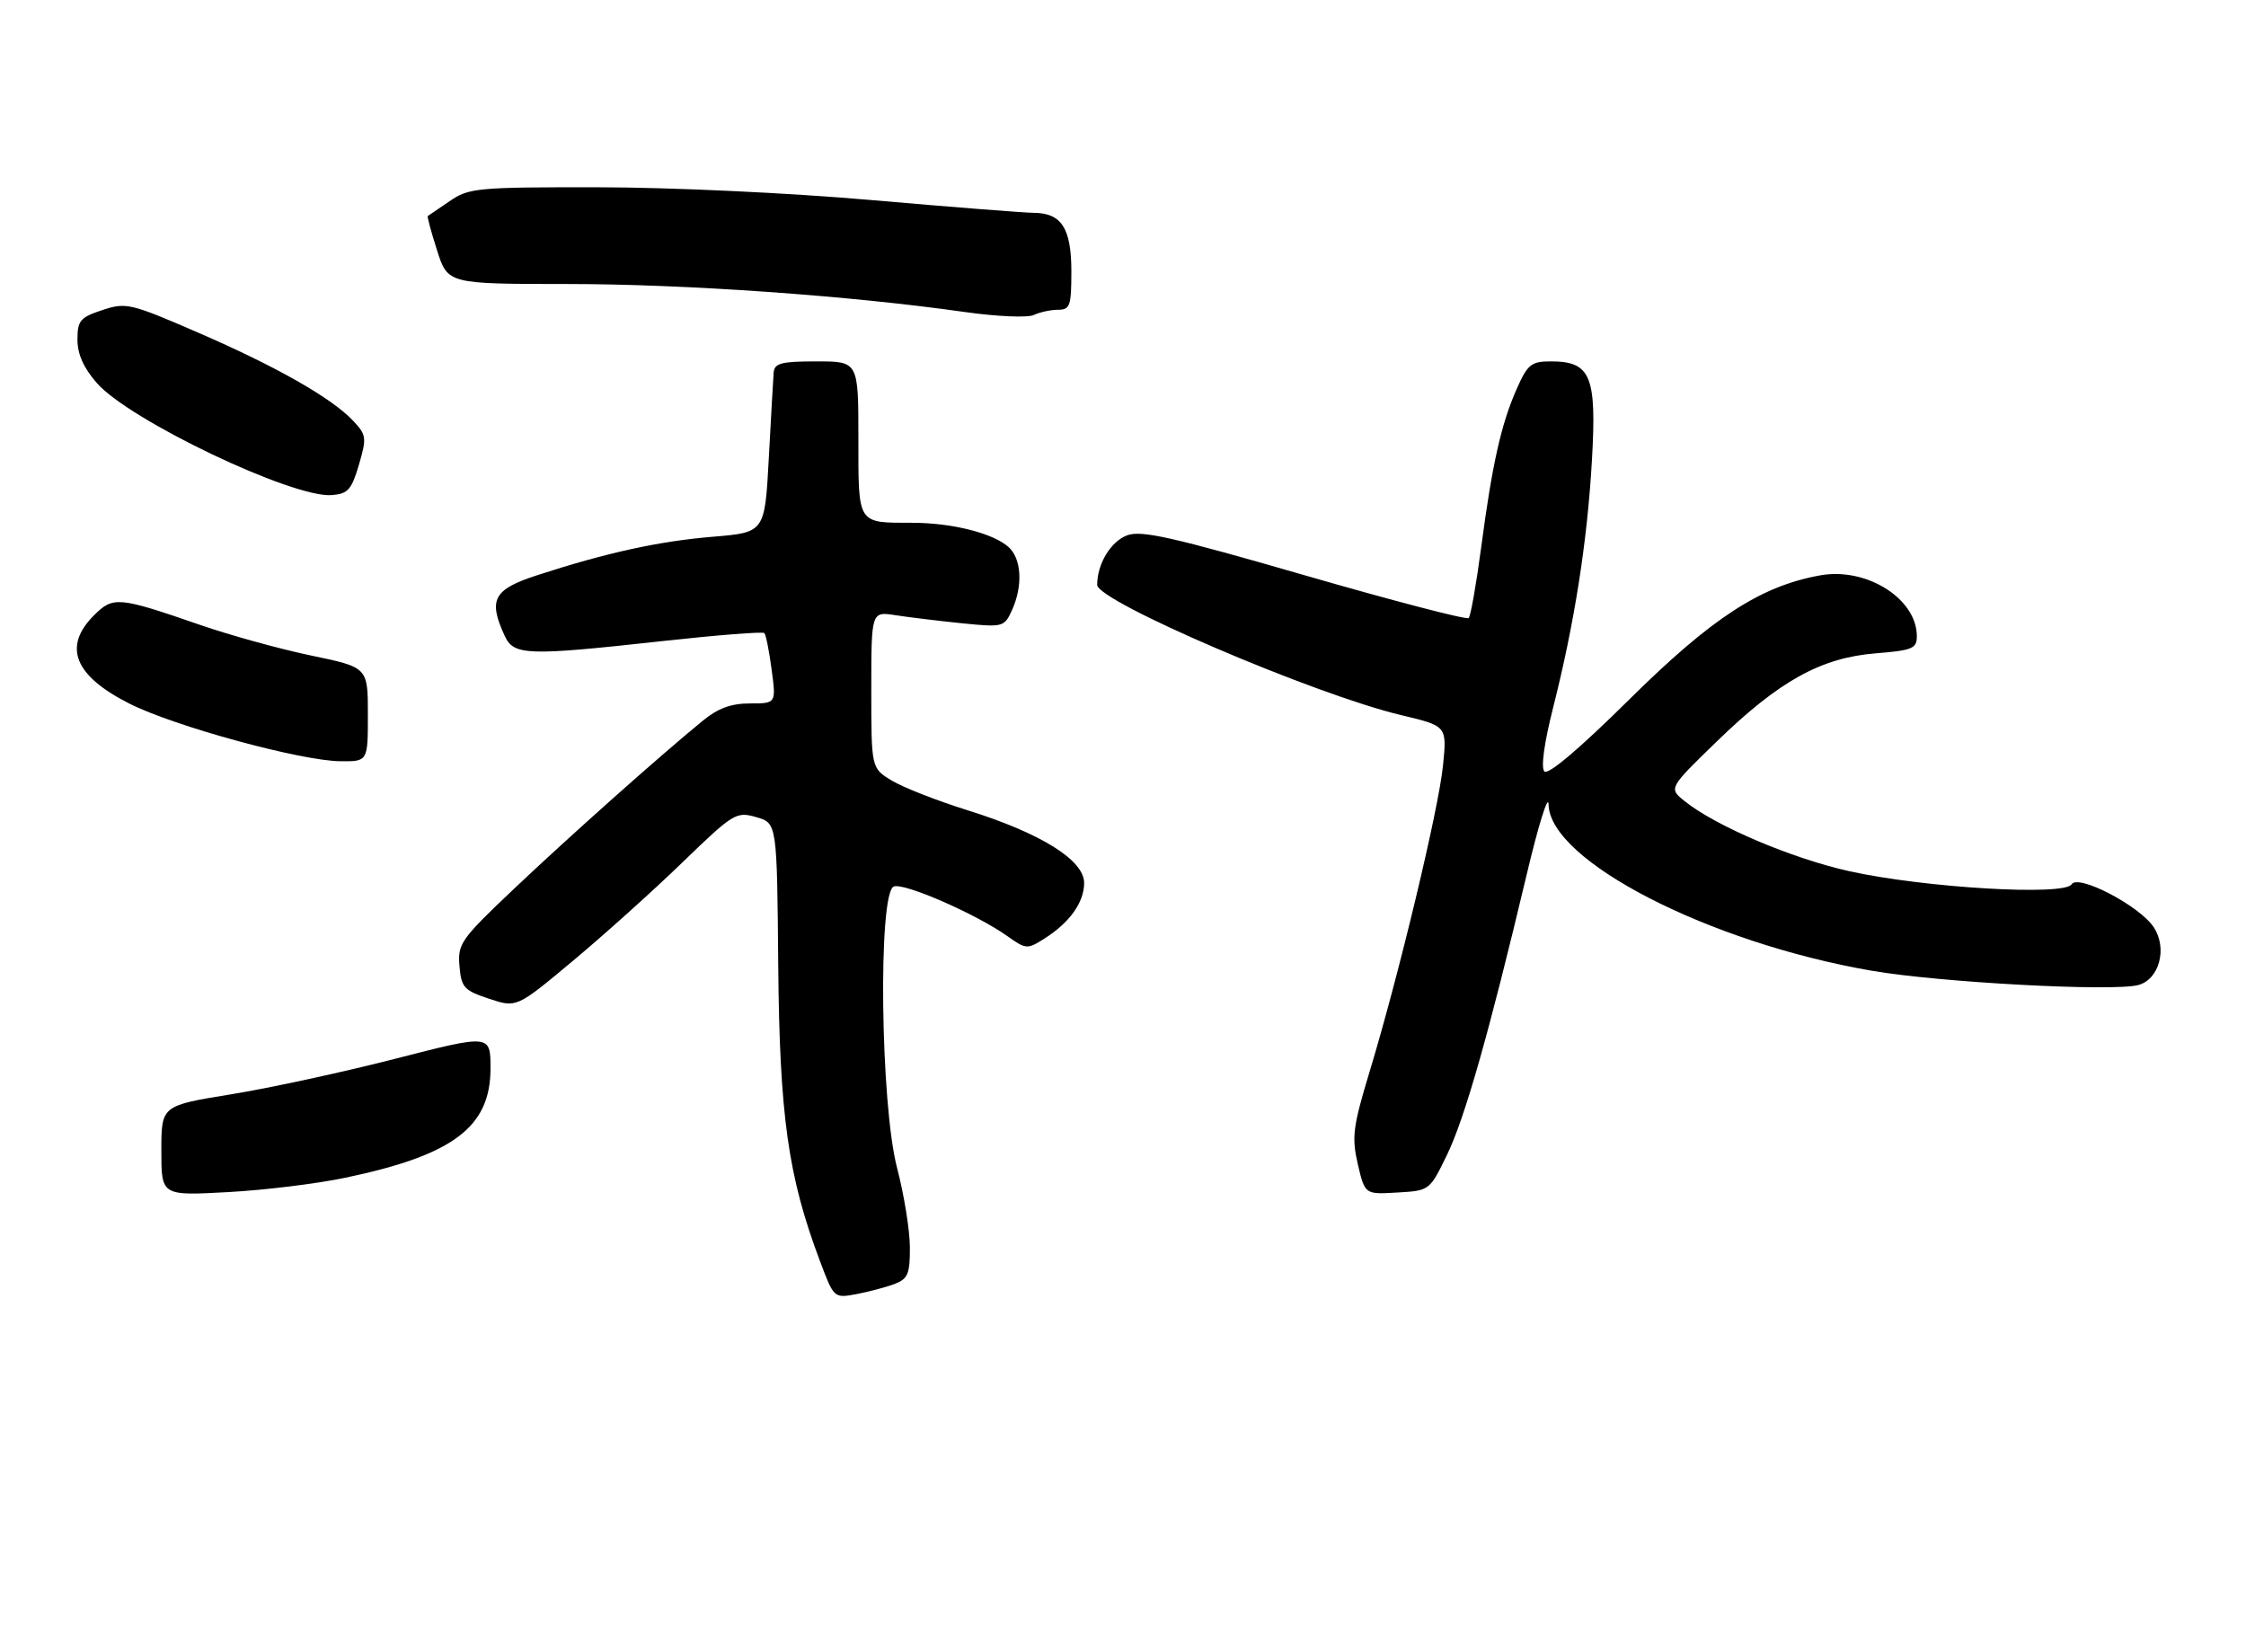 <?xml version="1.0" encoding="UTF-8" standalone="no"?>
<!DOCTYPE svg PUBLIC "-//W3C//DTD SVG 1.1//EN" "http://www.w3.org/Graphics/SVG/1.1/DTD/svg11.dtd" >
<svg xmlns="http://www.w3.org/2000/svg" xmlns:xlink="http://www.w3.org/1999/xlink" version="1.1" viewBox="0 0 348 256">
 <g >
 <path fill="currentColor"
d=" M 138.61 198.96 C 140.67 198.17 141.00 197.40 140.98 193.27 C 140.97 190.65 140.08 185.12 139.00 181.00 C 136.41 171.12 136.02 138.31 138.49 137.37 C 140.09 136.75 151.29 141.65 156.10 145.07 C 158.95 147.10 159.18 147.12 161.78 145.47 C 165.72 142.98 167.95 139.88 167.98 136.85 C 168.01 133.30 161.32 129.12 149.90 125.55 C 145.17 124.07 139.88 122.00 138.15 120.94 C 135.00 119.03 135.00 119.03 135.00 106.89 C 135.00 94.74 135.00 94.74 138.75 95.33 C 140.81 95.65 145.44 96.21 149.04 96.58 C 155.42 97.22 155.60 97.17 156.79 94.57 C 158.52 90.77 158.29 86.56 156.25 84.75 C 153.83 82.61 147.49 81.01 141.33 81.01 C 132.76 81.00 133.00 81.37 133.00 67.89 C 133.00 56.00 133.00 56.00 126.50 56.00 C 121.03 56.00 119.98 56.28 119.87 57.75 C 119.80 58.71 119.46 64.67 119.12 71.00 C 118.50 82.50 118.50 82.50 110.47 83.17 C 102.12 83.86 93.93 85.65 83.25 89.13 C 76.47 91.33 75.62 92.89 78.16 98.45 C 79.59 101.60 81.46 101.67 102.74 99.33 C 111.13 98.41 118.19 97.85 118.43 98.10 C 118.67 98.34 119.18 100.89 119.56 103.77 C 120.26 109.00 120.26 109.00 116.21 109.00 C 113.27 109.00 111.23 109.75 108.83 111.73 C 102.11 117.23 88.27 129.56 79.69 137.68 C 71.40 145.53 70.90 146.23 71.19 149.68 C 71.47 153.02 71.89 153.47 75.77 154.76 C 80.04 156.18 80.04 156.18 88.77 148.89 C 93.57 144.88 101.20 138.03 105.72 133.65 C 113.64 125.99 114.07 125.73 117.17 126.62 C 120.39 127.54 120.39 127.54 120.58 149.52 C 120.79 172.91 122.10 182.27 127.02 195.34 C 129.21 201.18 129.21 201.18 132.71 200.53 C 134.64 200.16 137.29 199.46 138.61 198.96 Z  M 53.50 182.50 C 70.22 179.00 76.00 174.65 76.00 165.56 C 76.00 160.27 76.00 160.27 61.25 164.06 C 53.14 166.14 41.66 168.63 35.75 169.58 C 25.00 171.33 25.00 171.33 25.00 178.31 C 25.00 185.29 25.00 185.29 35.25 184.73 C 40.89 184.43 49.10 183.43 53.50 182.50 Z  M 224.18 179.00 C 226.94 173.34 230.70 160.14 236.54 135.55 C 238.37 127.82 239.90 122.93 239.94 124.67 C 240.11 133.39 264.77 146.07 290.00 150.42 C 300.47 152.23 327.19 153.67 331.26 152.65 C 334.55 151.82 335.87 146.98 333.71 143.69 C 331.55 140.38 321.99 135.39 320.98 137.03 C 319.85 138.86 298.11 137.57 286.50 134.99 C 277.57 133.00 265.79 127.98 261.02 124.14 C 258.53 122.14 258.53 122.14 266.08 114.82 C 275.69 105.50 282.16 101.92 290.61 101.24 C 296.31 100.78 297.00 100.50 297.00 98.59 C 297.00 92.77 289.19 87.85 282.00 89.16 C 272.76 90.83 265.22 95.74 252.35 108.48 C 244.77 115.98 239.87 120.14 239.29 119.54 C 238.73 118.95 239.26 115.12 240.63 109.71 C 243.95 96.59 245.94 83.95 246.66 71.27 C 247.41 58.24 246.47 56.00 240.29 56.00 C 237.25 56.00 236.69 56.45 235.00 60.27 C 232.59 65.72 231.20 71.92 229.49 84.86 C 228.73 90.56 227.87 95.47 227.56 95.77 C 227.25 96.08 215.81 93.09 202.14 89.14 C 181.63 83.21 176.80 82.12 174.62 82.96 C 172.09 83.92 170.00 87.39 170.00 90.63 C 170.00 93.19 203.70 107.63 217.12 110.82 C 224.20 112.50 224.20 112.50 223.58 118.64 C 222.90 125.40 216.75 151.07 212.20 166.09 C 209.62 174.61 209.42 176.21 210.38 180.39 C 211.48 185.09 211.48 185.09 216.49 184.79 C 221.49 184.50 221.51 184.49 224.18 179.00 Z  M 57.00 110.71 C 57.00 103.41 57.00 103.41 48.25 101.59 C 43.44 100.59 35.68 98.45 31.00 96.83 C 18.33 92.45 17.53 92.38 14.56 95.35 C 9.70 100.21 11.51 104.71 20.05 109.03 C 27.04 112.55 46.61 117.90 52.75 117.96 C 57.00 118.00 57.00 118.00 57.00 110.71 Z  M 55.61 72.02 C 56.84 67.83 56.78 67.40 54.71 65.20 C 51.40 61.67 42.78 56.77 30.60 51.50 C 20.20 46.99 19.53 46.83 15.85 48.05 C 12.42 49.18 12.00 49.68 12.00 52.63 C 12.00 54.88 12.96 57.03 15.03 59.38 C 20.10 65.15 45.34 77.19 51.40 76.72 C 53.90 76.53 54.47 75.89 55.61 72.02 Z  M 163.93 48.00 C 165.79 48.00 166.00 47.40 166.00 42.07 C 166.00 35.38 164.48 33.01 160.18 32.98 C 158.71 32.97 147.38 32.08 135.00 31.00 C 122.23 29.88 103.92 29.03 92.65 29.02 C 73.89 29.00 72.64 29.12 69.65 31.18 C 67.92 32.37 66.40 33.41 66.28 33.48 C 66.16 33.55 66.81 35.95 67.72 38.80 C 69.38 44.00 69.38 44.00 87.94 44.01 C 106.14 44.01 131.66 45.81 149.50 48.35 C 154.45 49.05 159.26 49.26 160.18 48.81 C 161.11 48.37 162.80 48.00 163.93 48.00 Z "/>
</g>
</svg>